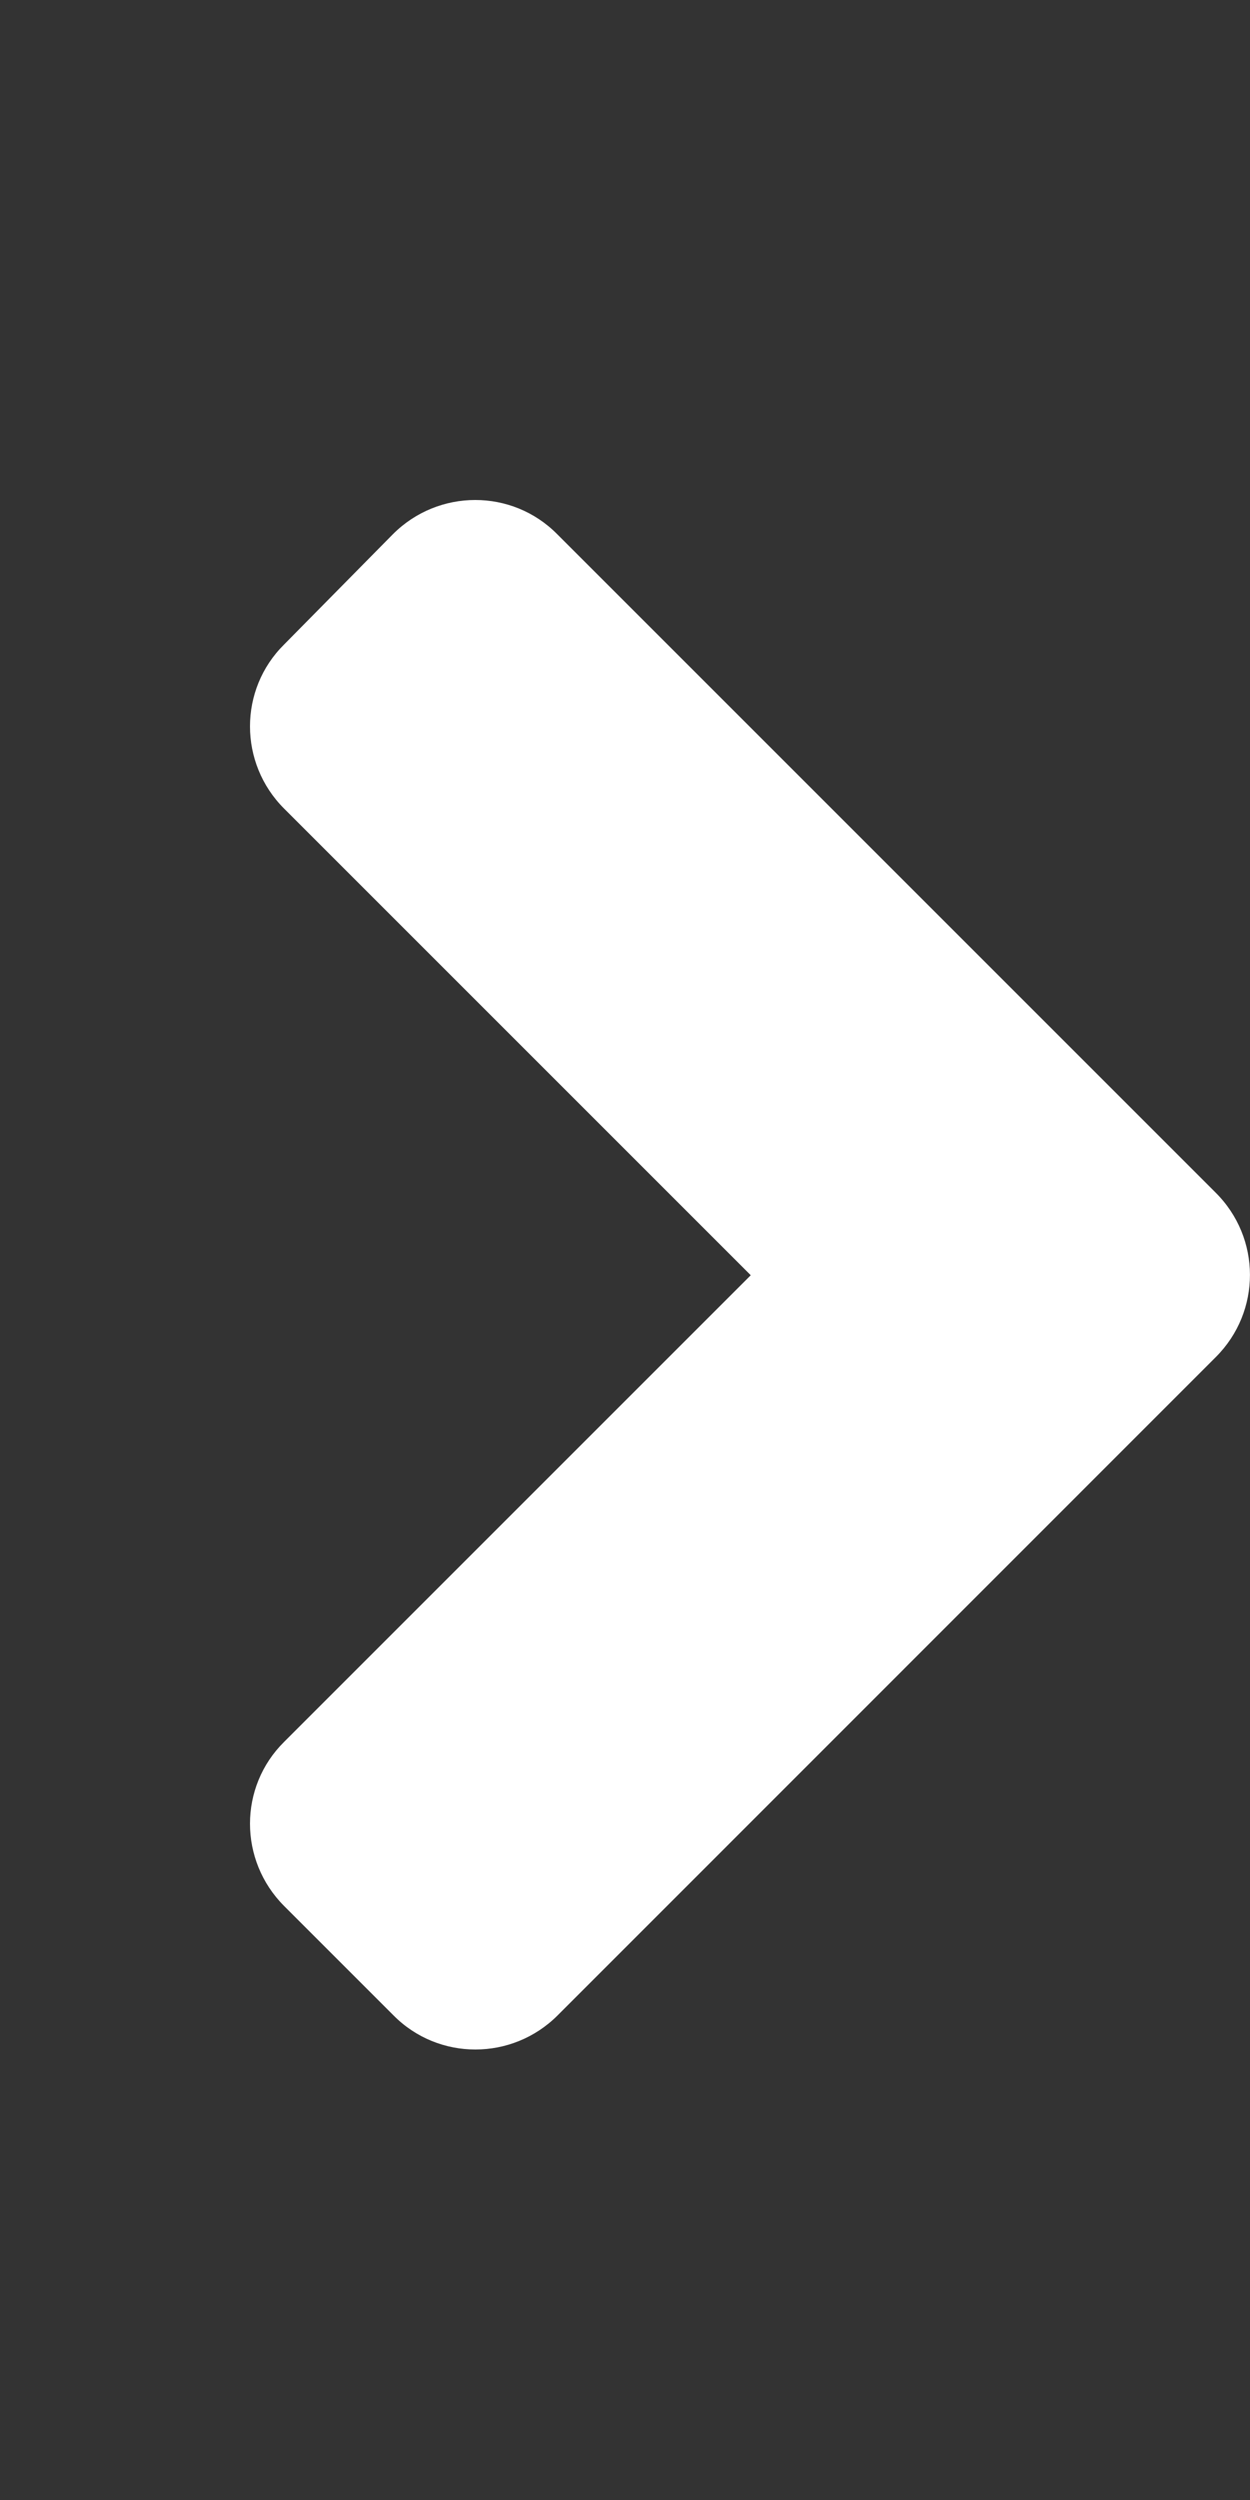 <svg width="10" height="20" viewBox="0 0 10 20" fill="none" xmlns="http://www.w3.org/2000/svg">
<rect x="0" y="0" width="10" height="20" fill="#333333" stroke="none"/>
<path d="M9.727 10.856L4.461 16.123C4.097 16.487 3.508 16.487 3.148 16.123L2.273 15.248C1.909 14.883 1.909 14.295 2.273 13.935L6.006 10.202L2.273 6.469C1.909 6.105 1.909 5.516 2.273 5.156L3.144 4.273C3.508 3.909 4.097 3.909 4.457 4.273L9.724 9.54C10.091 9.904 10.091 10.492 9.727 10.856Z" fill="white"/>
</svg>
